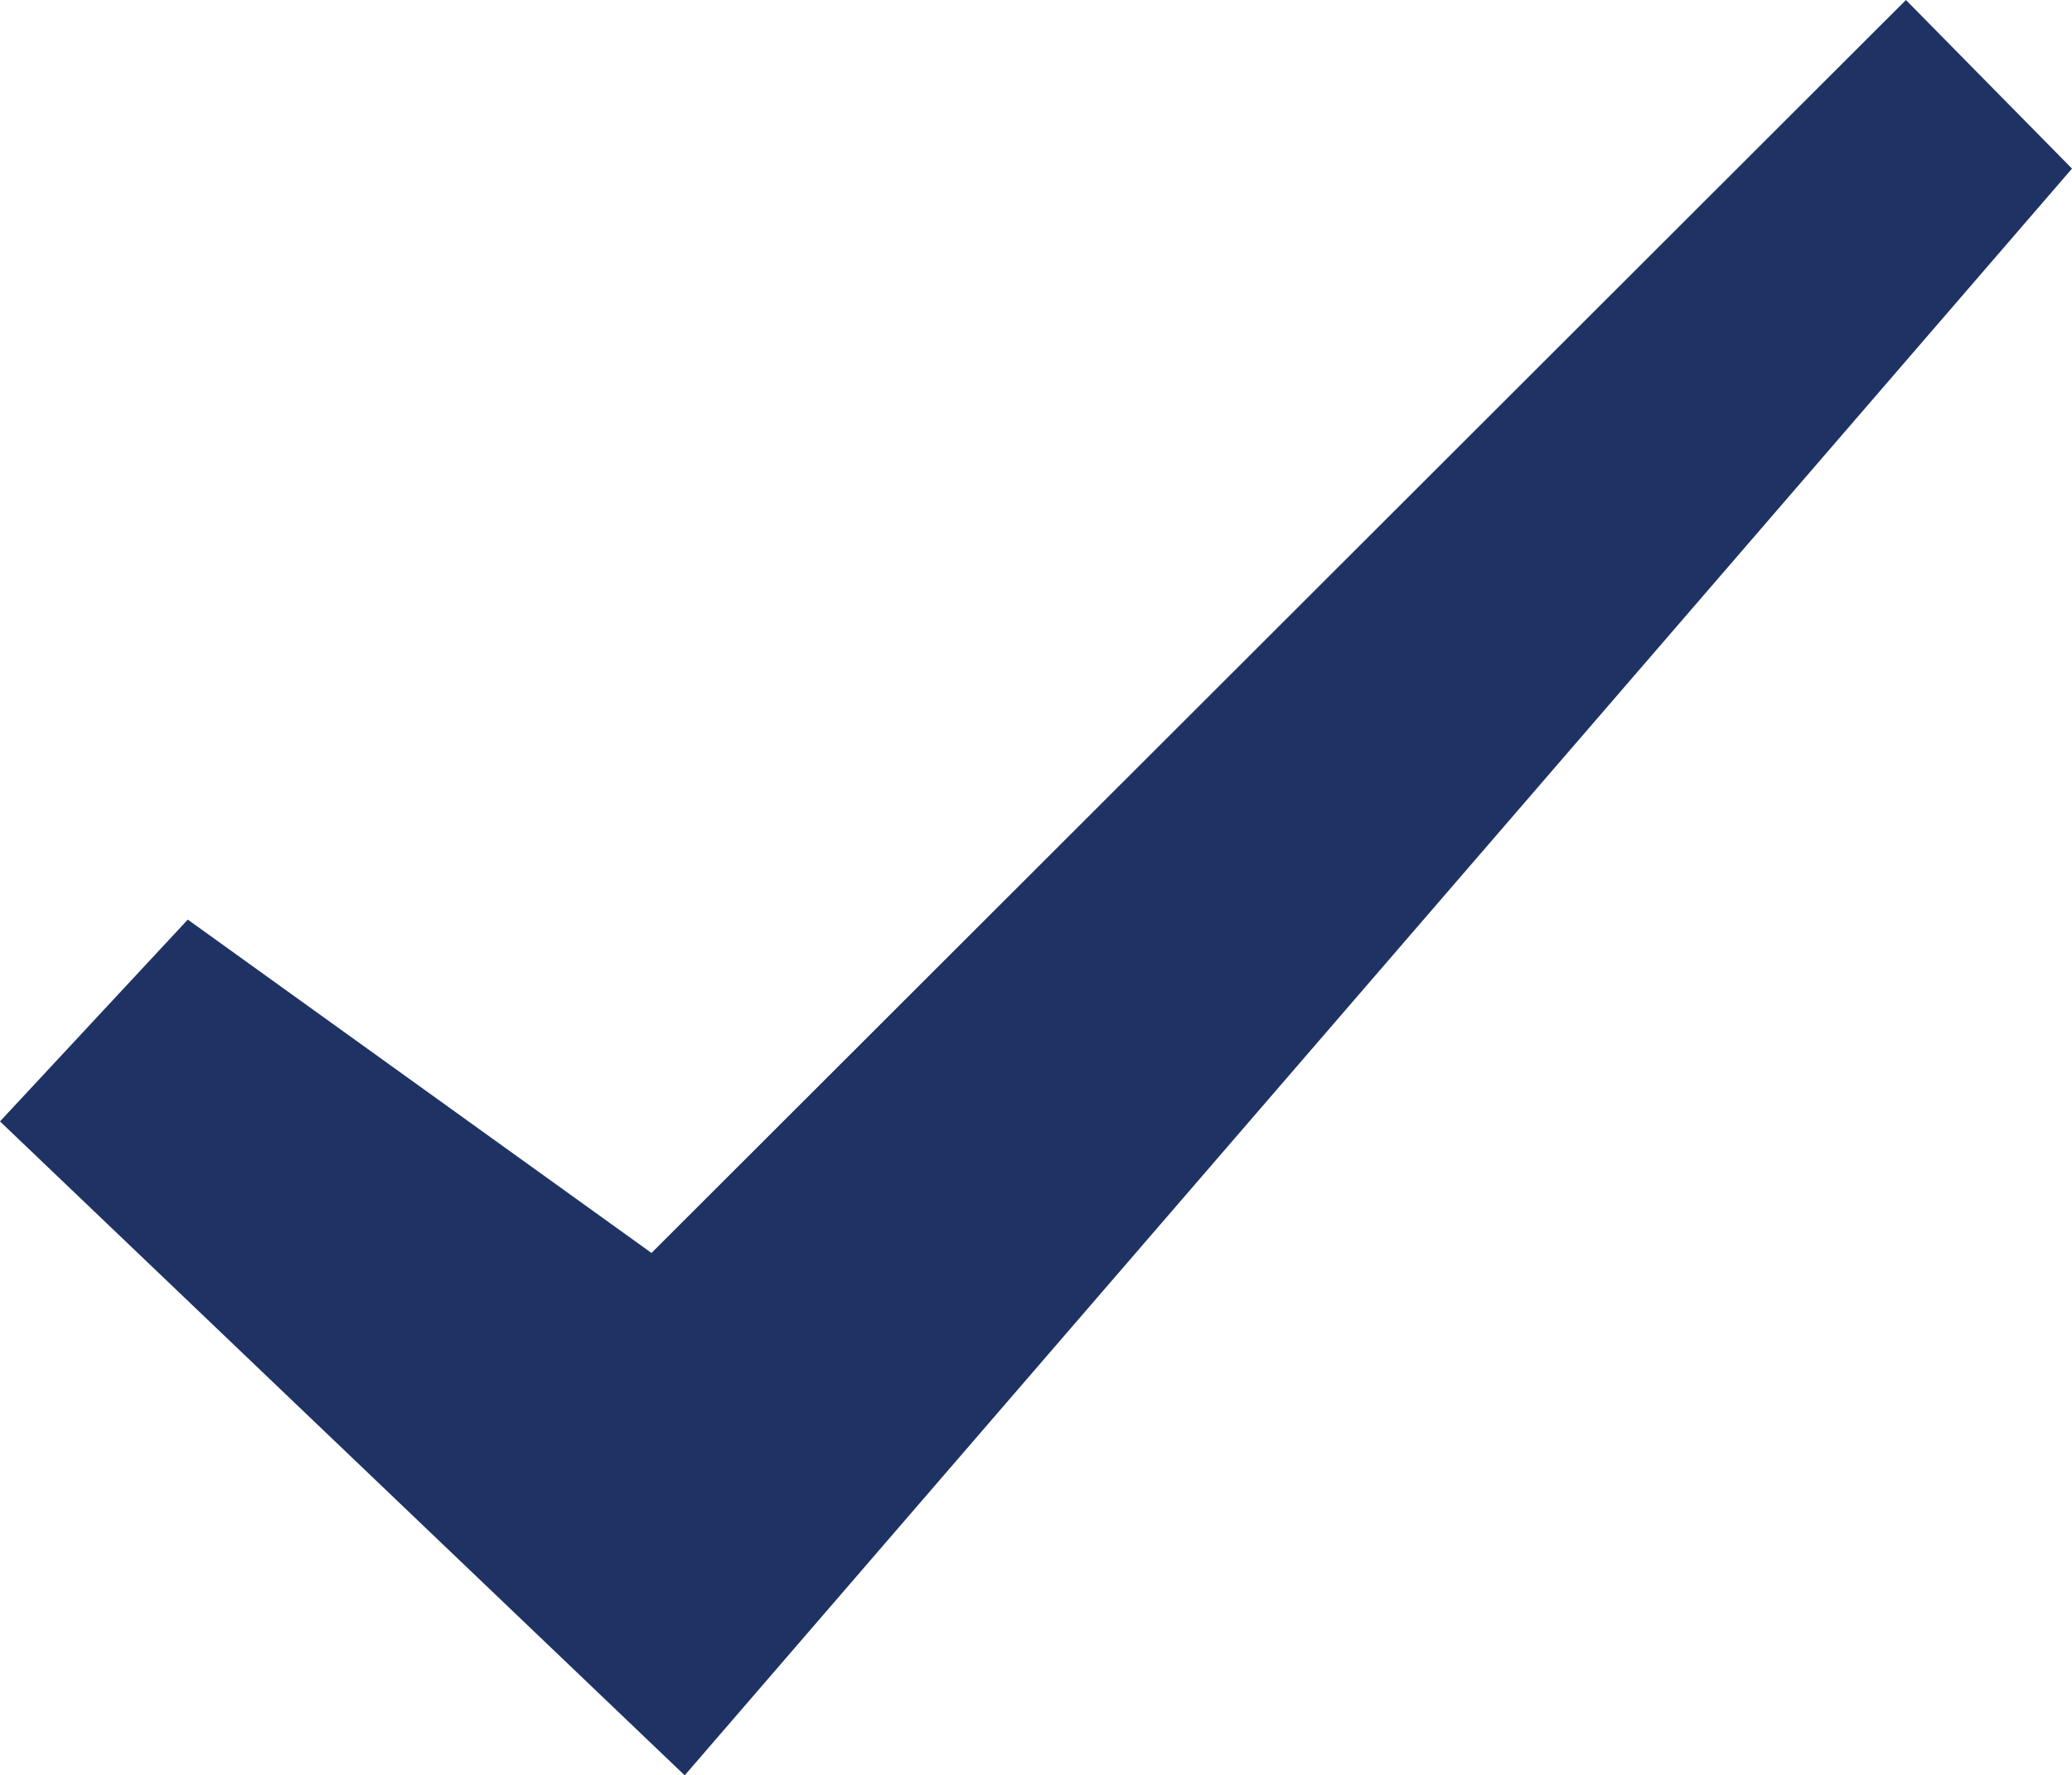 <svg id="Layer_1" data-name="Layer 1" xmlns="http://www.w3.org/2000/svg" viewBox="0 0 16.22 13.9"><defs><style>.cls-1{fill:#1e3264;}</style></defs><title>checkbox-selected</title><polygon class="cls-1" points="5.36 13.9 0 8.78 1.47 7.2 5.1 9.81 14.92 0 16.22 1.32 5.36 13.9"/></svg>